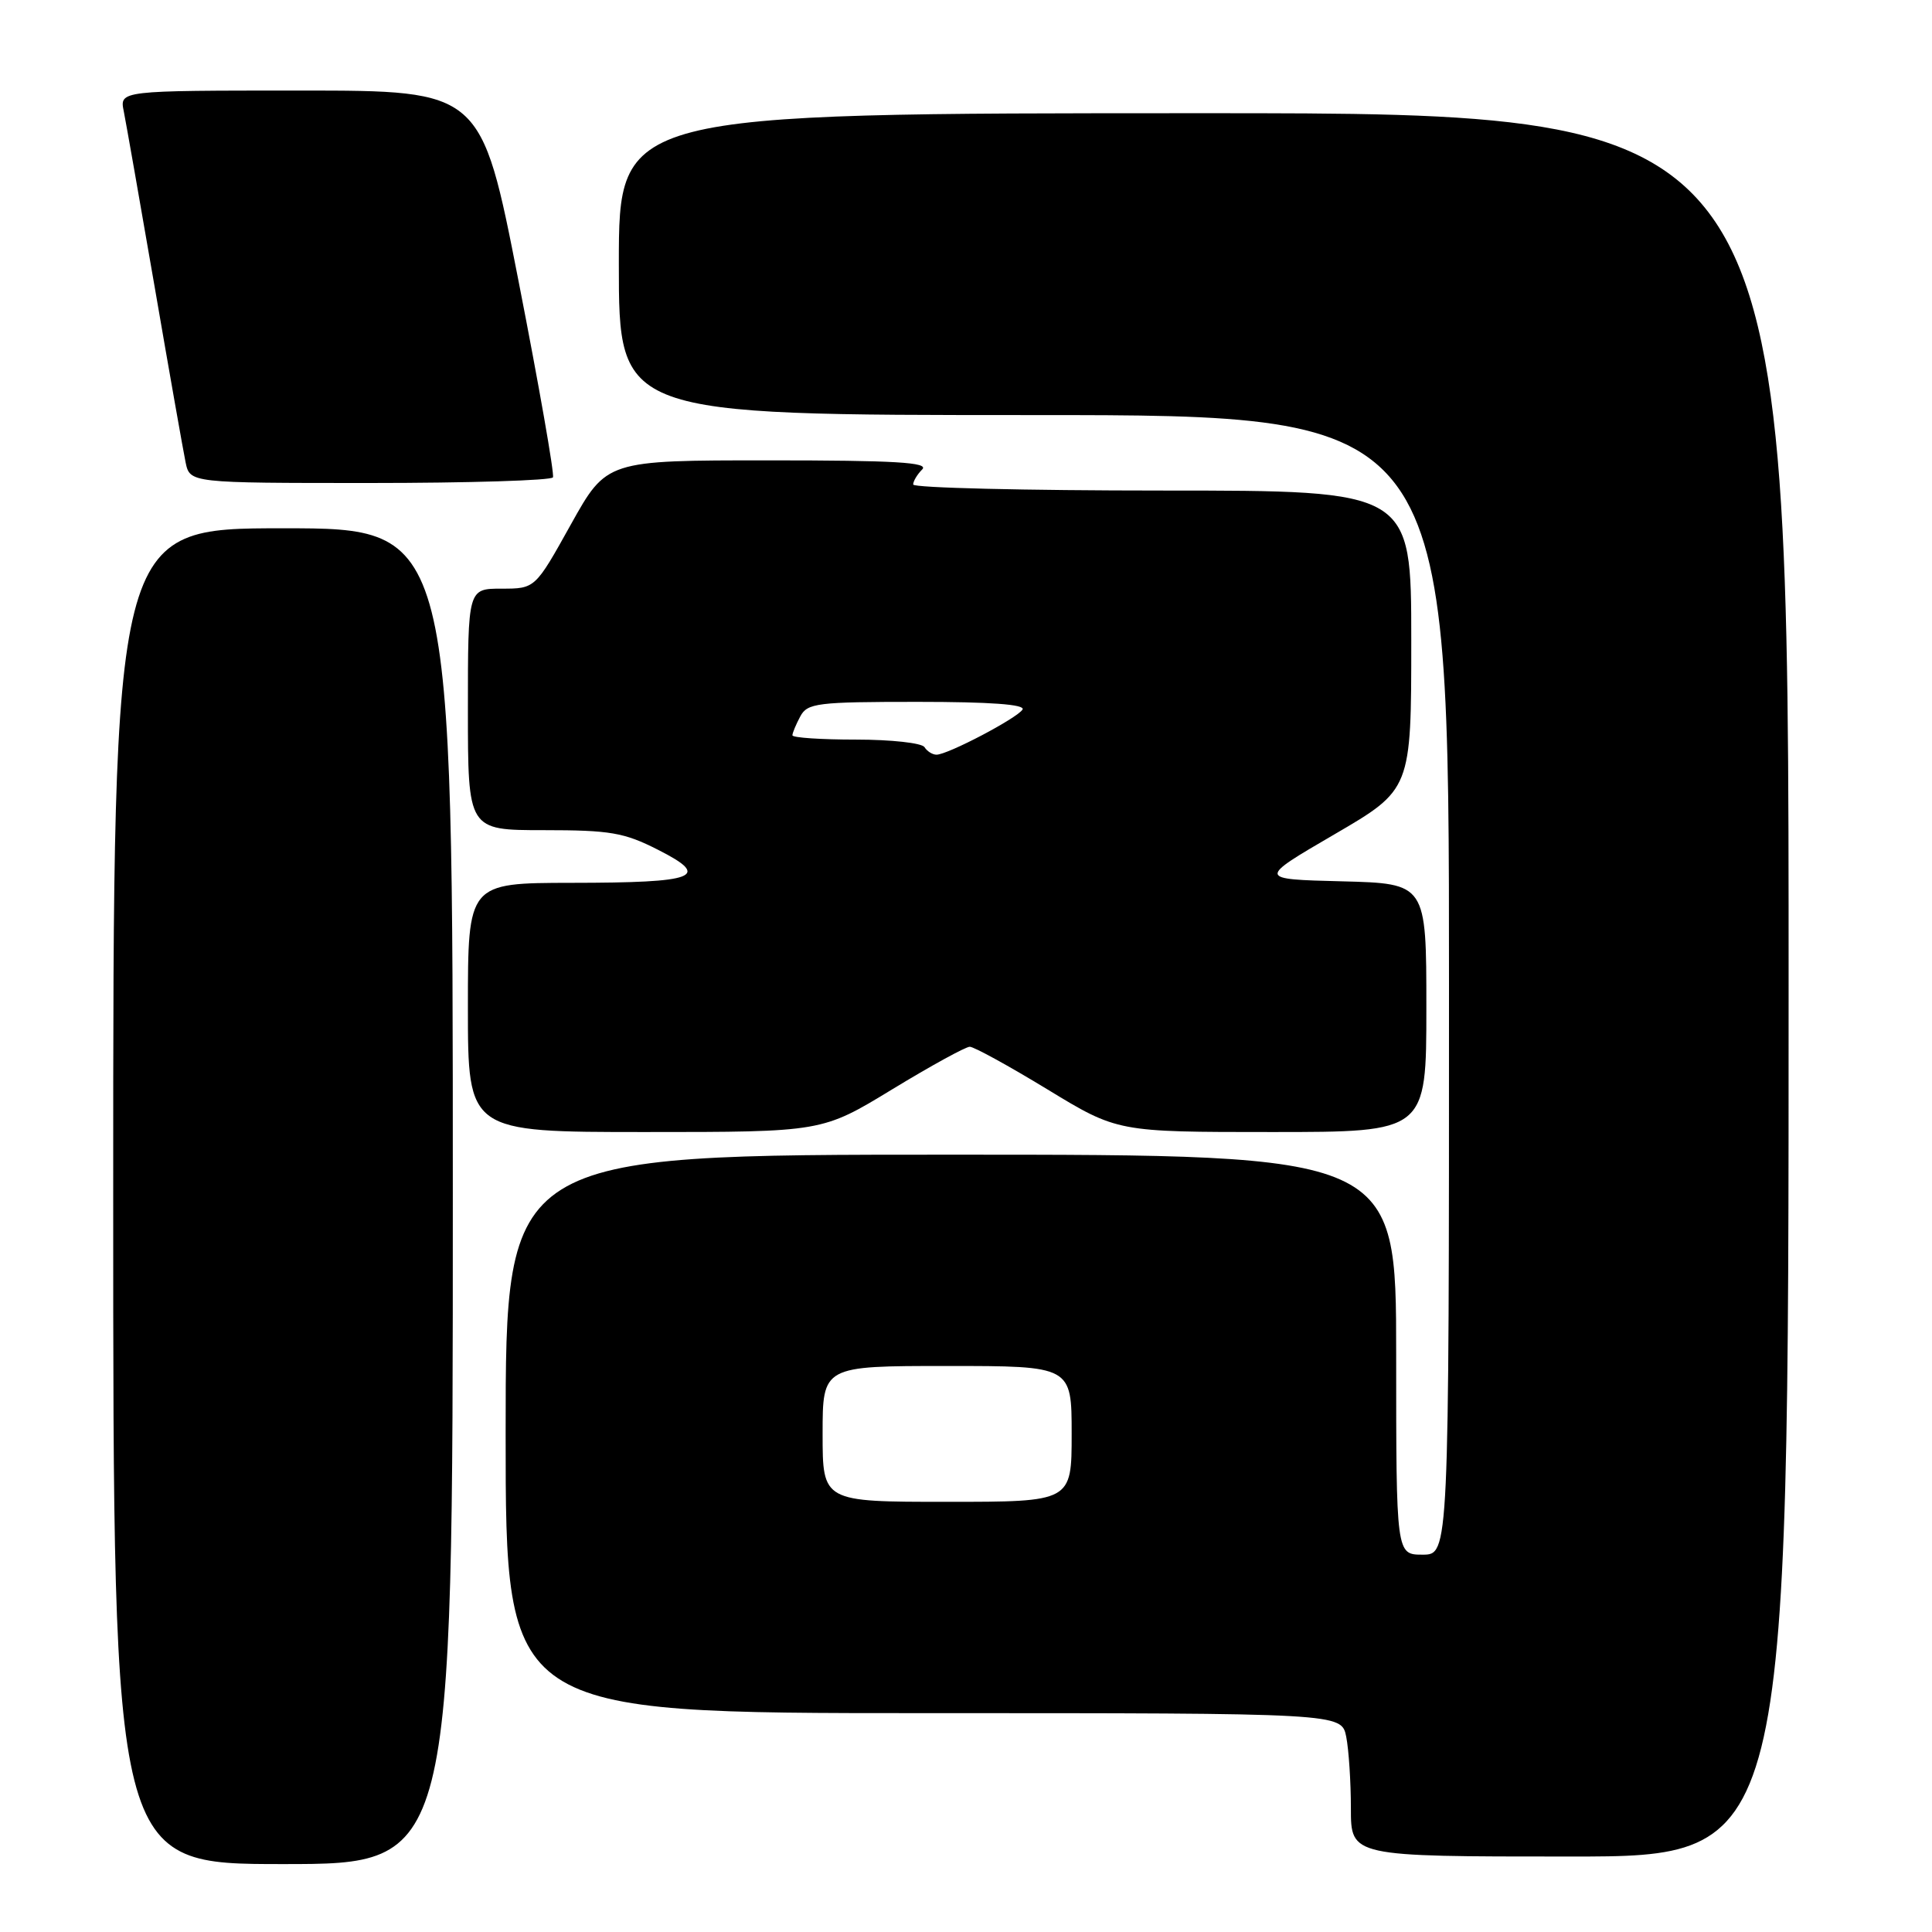 <?xml version="1.0" encoding="UTF-8" standalone="no"?>
<!DOCTYPE svg PUBLIC "-//W3C//DTD SVG 1.1//EN" "http://www.w3.org/Graphics/SVG/1.1/DTD/svg11.dtd" >
<svg xmlns="http://www.w3.org/2000/svg" xmlns:xlink="http://www.w3.org/1999/xlink" version="1.1" viewBox="0 0 256 256">
 <g >
 <path fill="currentColor"
d=" M 60.00 158.50 C 60.00 70.00 60.00 70.00 37.50 70.00 C 15.00 70.00 15.00 70.00 15.00 158.50 C 15.00 247.00 15.00 247.00 37.50 247.00 C 60.00 247.00 60.00 247.00 60.00 158.50 Z  M 237.00 130.50 C 237.00 15.00 237.00 15.00 159.50 15.00 C 82.00 15.00 82.00 15.00 82.00 35.00 C 82.00 55.00 82.00 55.00 137.00 55.00 C 192.00 55.00 192.00 55.00 192.00 130.50 C 192.00 206.00 192.00 206.00 188.50 206.00 C 185.00 206.00 185.00 206.00 185.00 179.50 C 185.00 153.00 185.00 153.00 126.00 153.00 C 67.00 153.00 67.00 153.00 67.00 190.00 C 67.00 227.00 67.00 227.00 122.38 227.00 C 177.75 227.00 177.75 227.00 178.38 230.12 C 178.72 231.84 179.00 236.12 179.00 239.62 C 179.00 246.00 179.00 246.00 208.00 246.00 C 237.00 246.00 237.00 246.00 237.00 130.50 Z  M 118.21 144.35 C 123.32 141.24 127.95 138.70 128.50 138.70 C 129.05 138.70 133.68 141.24 138.79 144.35 C 148.07 150.00 148.07 150.00 168.54 150.00 C 189.00 150.00 189.00 150.00 189.00 133.53 C 189.00 117.07 189.00 117.07 177.81 116.78 C 166.62 116.50 166.62 116.50 176.81 110.56 C 187.00 104.62 187.00 104.62 187.00 84.81 C 187.00 65.00 187.00 65.00 154.00 65.00 C 135.85 65.00 121.00 64.64 121.00 64.20 C 121.00 63.76 121.54 62.86 122.20 62.20 C 123.13 61.27 118.62 61.00 101.89 61.00 C 80.38 61.00 80.38 61.00 75.64 69.50 C 70.91 78.00 70.91 78.00 66.46 78.00 C 62.00 78.00 62.00 78.00 62.00 94.00 C 62.00 110.00 62.00 110.00 72.03 110.00 C 80.85 110.00 82.69 110.31 87.19 112.60 C 94.32 116.21 92.34 116.97 75.75 116.98 C 62.00 117.00 62.00 117.00 62.00 133.50 C 62.00 150.00 62.00 150.00 85.46 150.00 C 108.93 150.00 108.93 150.00 118.21 144.35 Z  M 73.27 63.25 C 73.48 62.84 71.43 51.14 68.71 37.25 C 63.77 12.00 63.77 12.00 39.81 12.00 C 15.84 12.00 15.84 12.00 16.40 14.75 C 16.70 16.26 18.54 26.72 20.49 38.00 C 22.43 49.28 24.28 59.74 24.59 61.25 C 25.16 64.00 25.16 64.00 49.02 64.00 C 62.14 64.00 73.06 63.66 73.27 63.25 Z  M 109.00 190.00 C 109.00 181.00 109.00 181.00 125.50 181.00 C 142.00 181.00 142.00 181.00 142.00 190.00 C 142.00 199.00 142.00 199.00 125.50 199.00 C 109.00 199.00 109.00 199.00 109.00 190.00 Z  M 122.50 99.00 C 122.16 98.45 118.08 98.00 113.44 98.00 C 108.80 98.00 105.00 97.75 105.00 97.43 C 105.00 97.12 105.47 96.00 106.04 94.93 C 106.99 93.16 108.26 93.00 121.59 93.00 C 131.20 93.00 135.90 93.34 135.49 94.02 C 134.77 95.17 125.58 100.00 124.09 100.00 C 123.56 100.00 122.84 99.55 122.50 99.00 Z "/>
</g>
</svg>